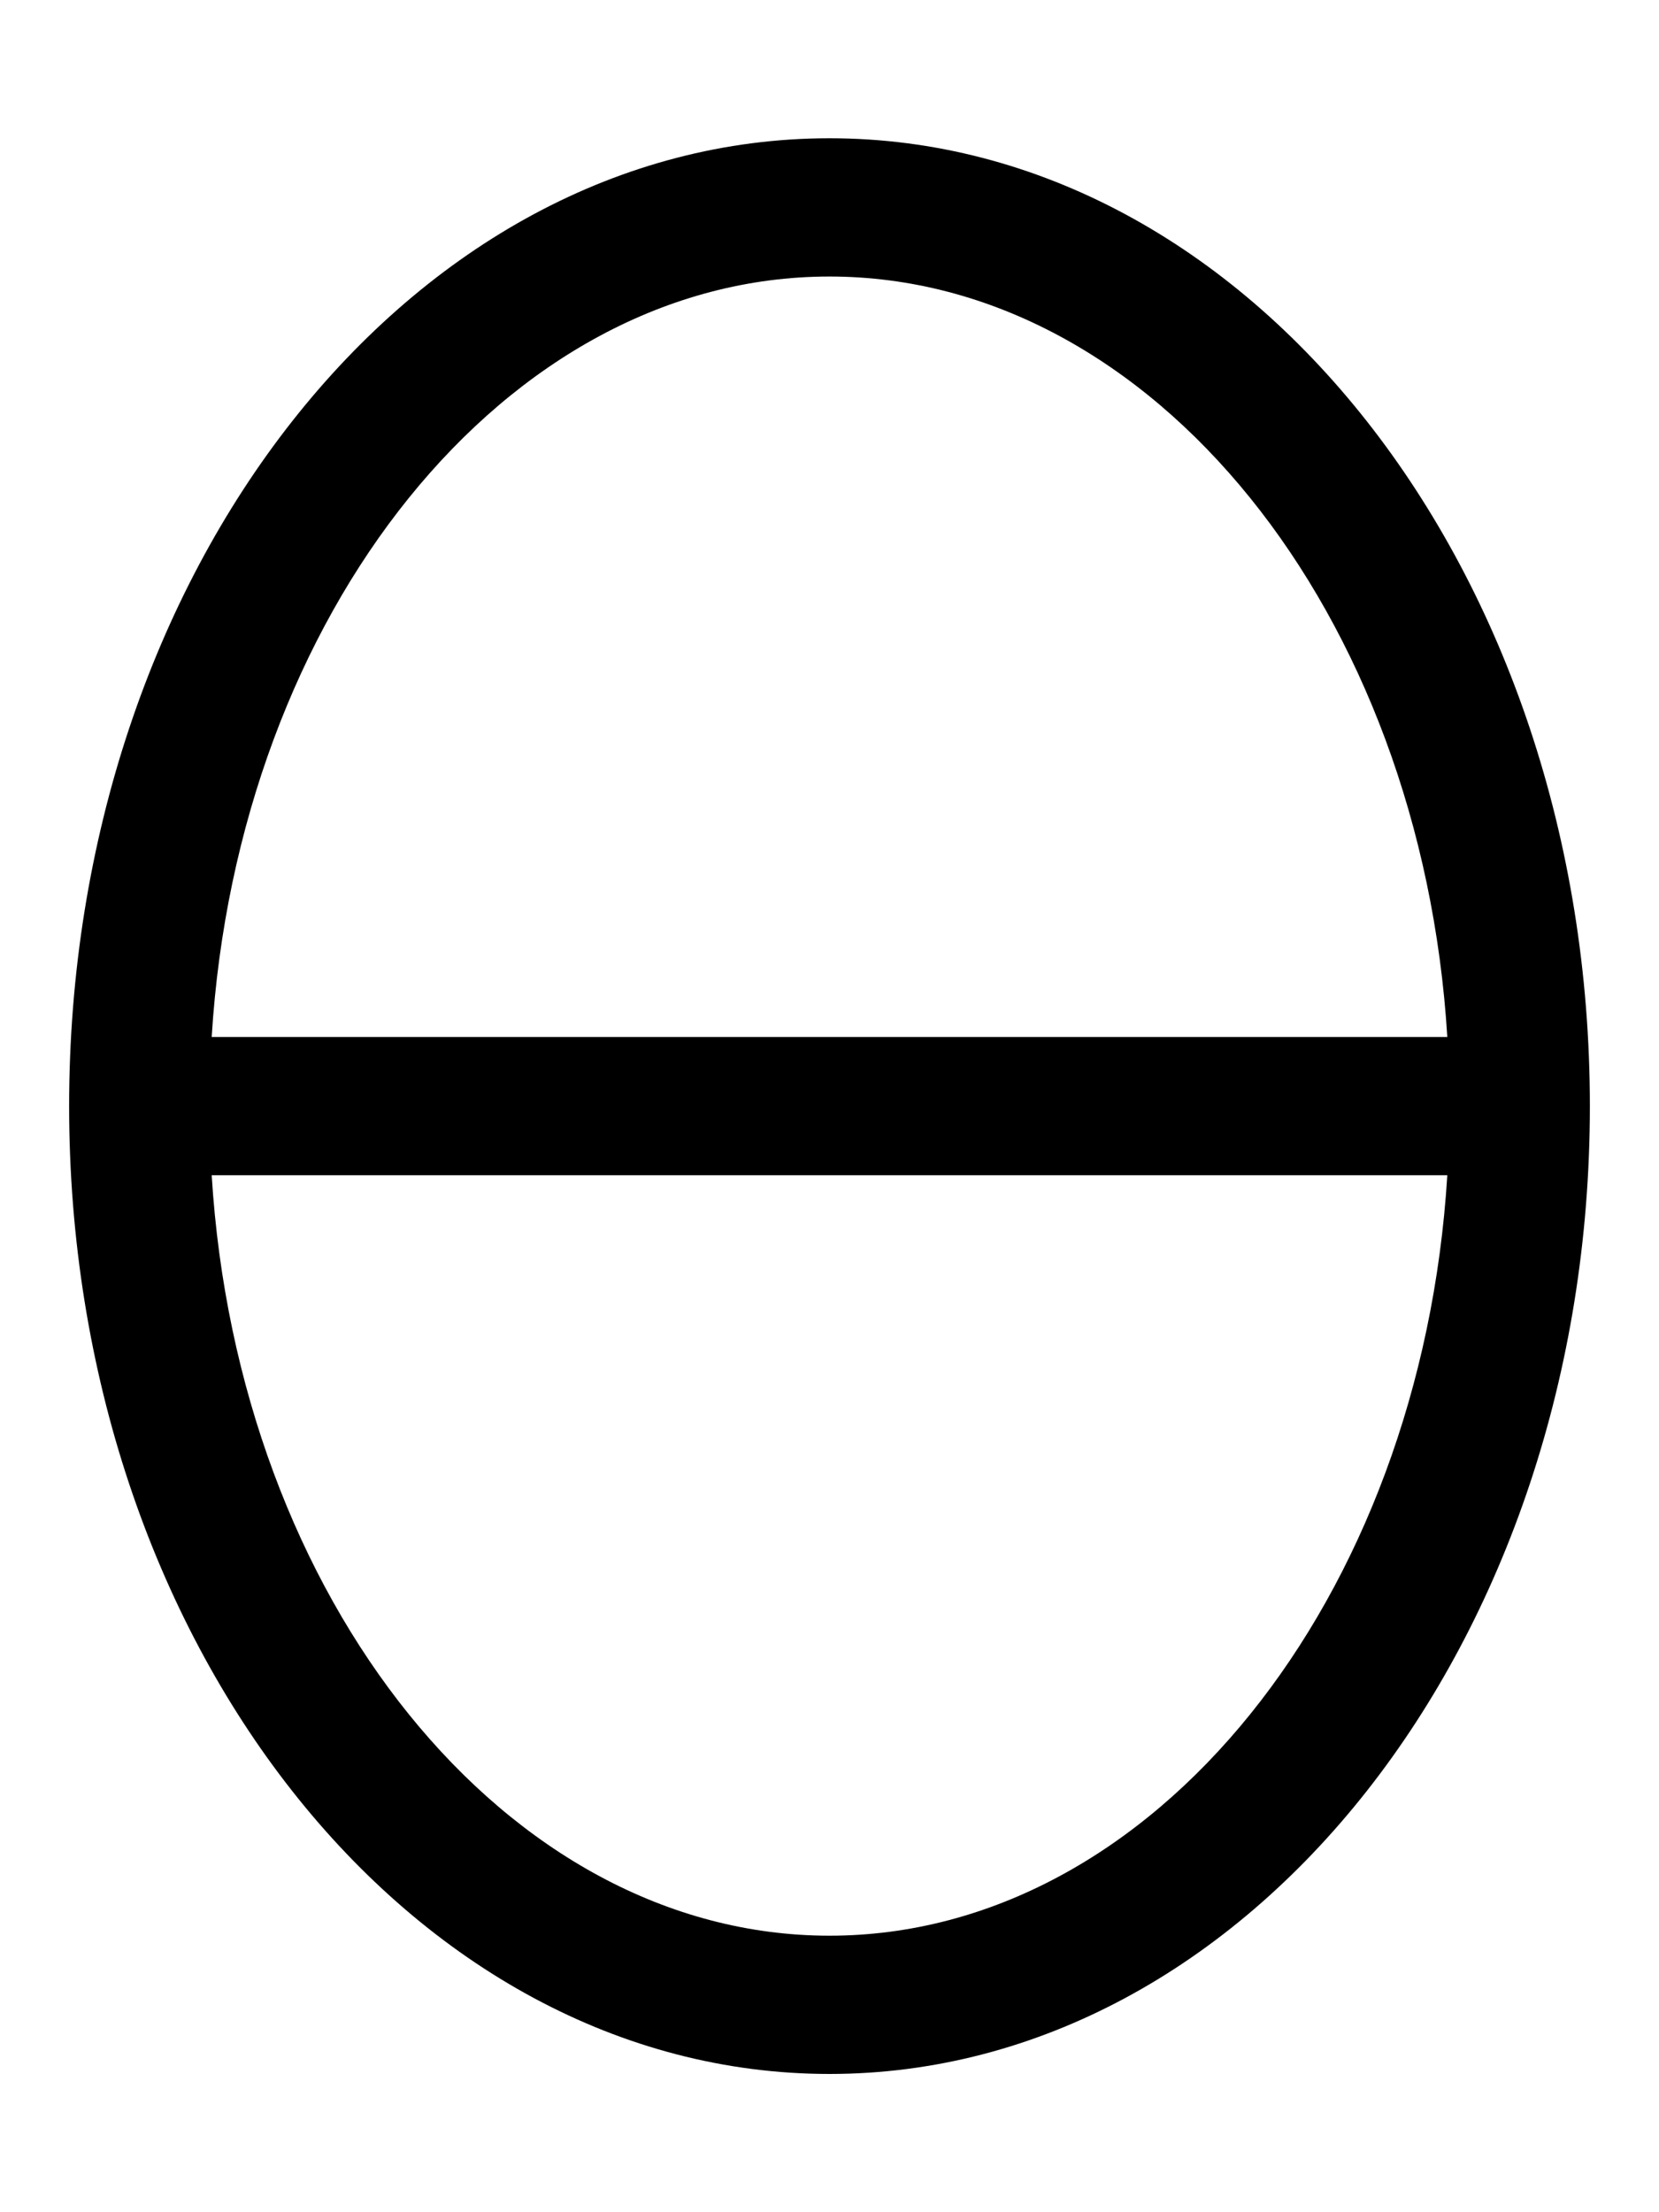 <svg xmlns="http://www.w3.org/2000/svg" viewBox="0 0 384 512"><!-- Font Awesome Pro 6.0.0-alpha1 by @fontawesome - https://fontawesome.com License - https://fontawesome.com/license (Commercial License) --><path d="M192 32C95 32 16 132 16 256S95 480 192 480S368 380 368 256S289 32 192 32ZM192 64C267 64 329 142 335 240H49C55 142 117 64 192 64ZM192 448C117 448 55 370 49 272H335C329 370 267 448 192 448Z"/></svg>